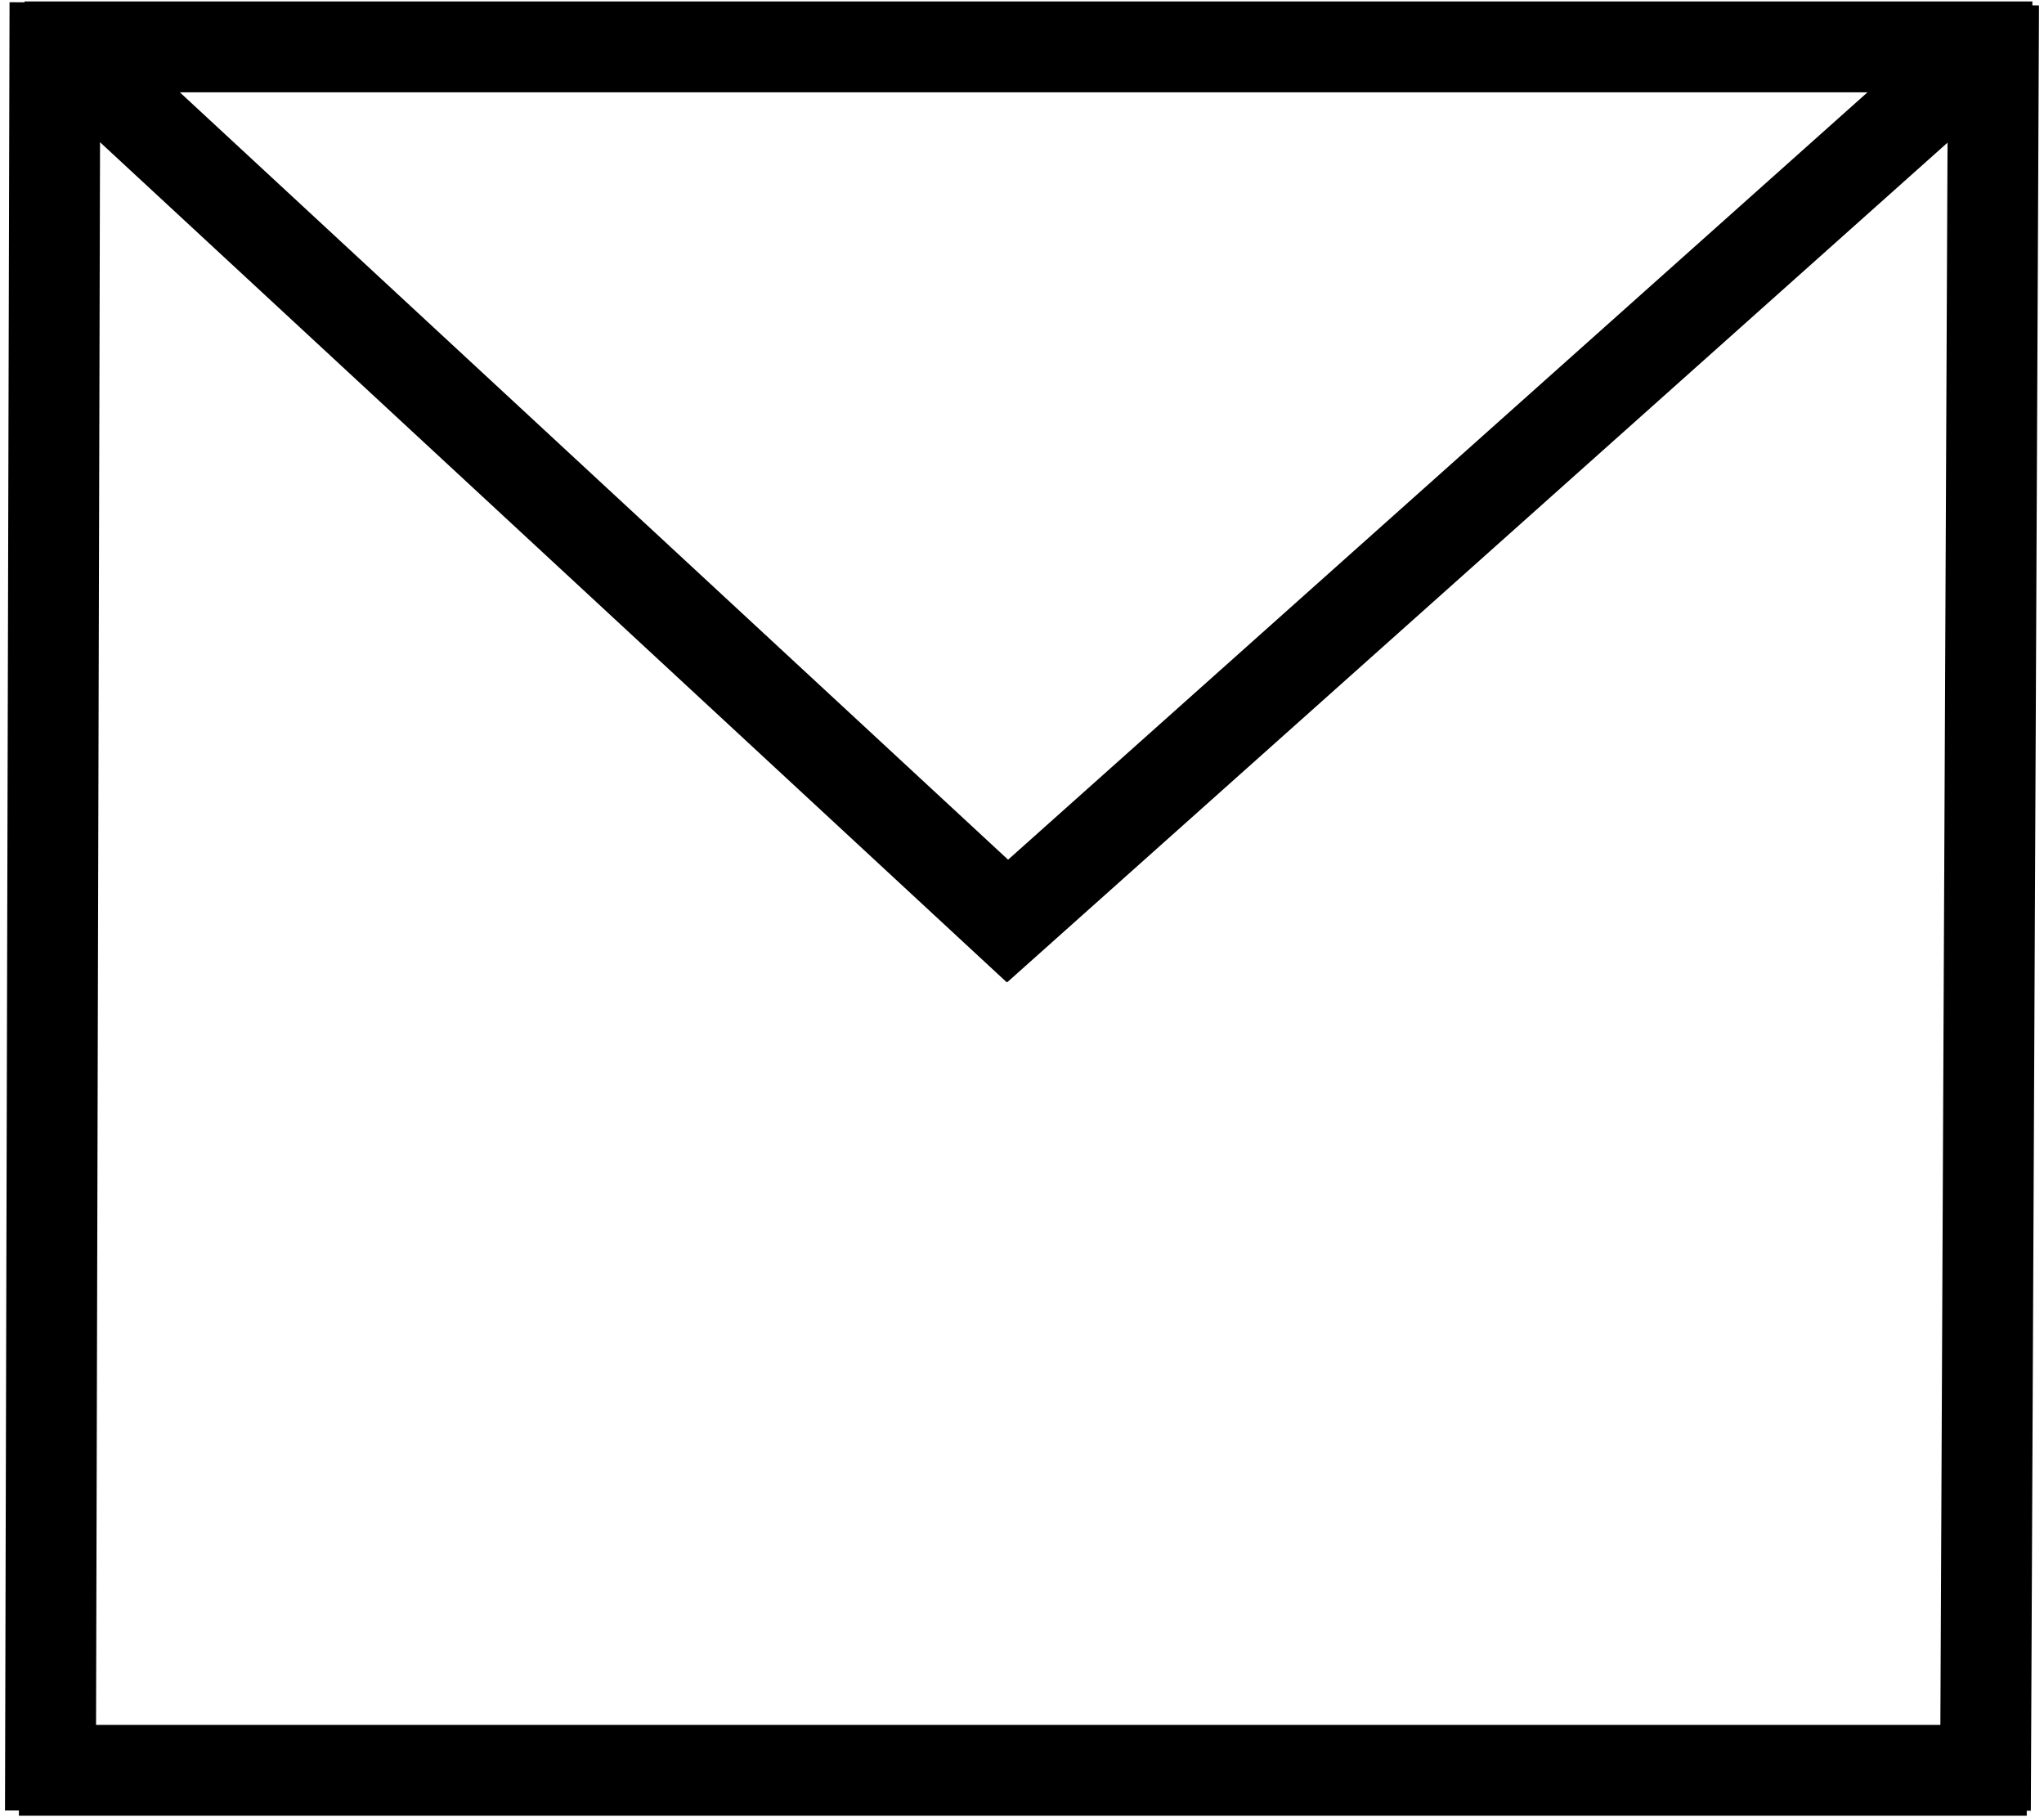 <svg id="Layer_1" data-name="Layer 1" xmlns="http://www.w3.org/2000/svg" viewBox="0 0 225 200"><defs><style>.cls-1{fill:none;stroke:#000;stroke-miterlimit:10;stroke-width:10px;}</style></defs><line class="cls-1" x1="5.55" y1="199.27" x2="6.05" y2="0.26"/><line class="cls-1" x1="223.72" y1="5.16" x2="2.7" y2="5.16"/><line class="cls-1" x1="223.1" y1="194.84" x2="2.08" y2="194.84"/><line class="cls-1" x1="218.55" y1="199.27" x2="219.45" y2="0.57"/><line class="cls-1" x1="5.94" y1="4.14" x2="114.16" y2="104.39"/><line class="cls-1" x1="217.57" y1="6.15" x2="107.53" y2="104.39"/></svg>
